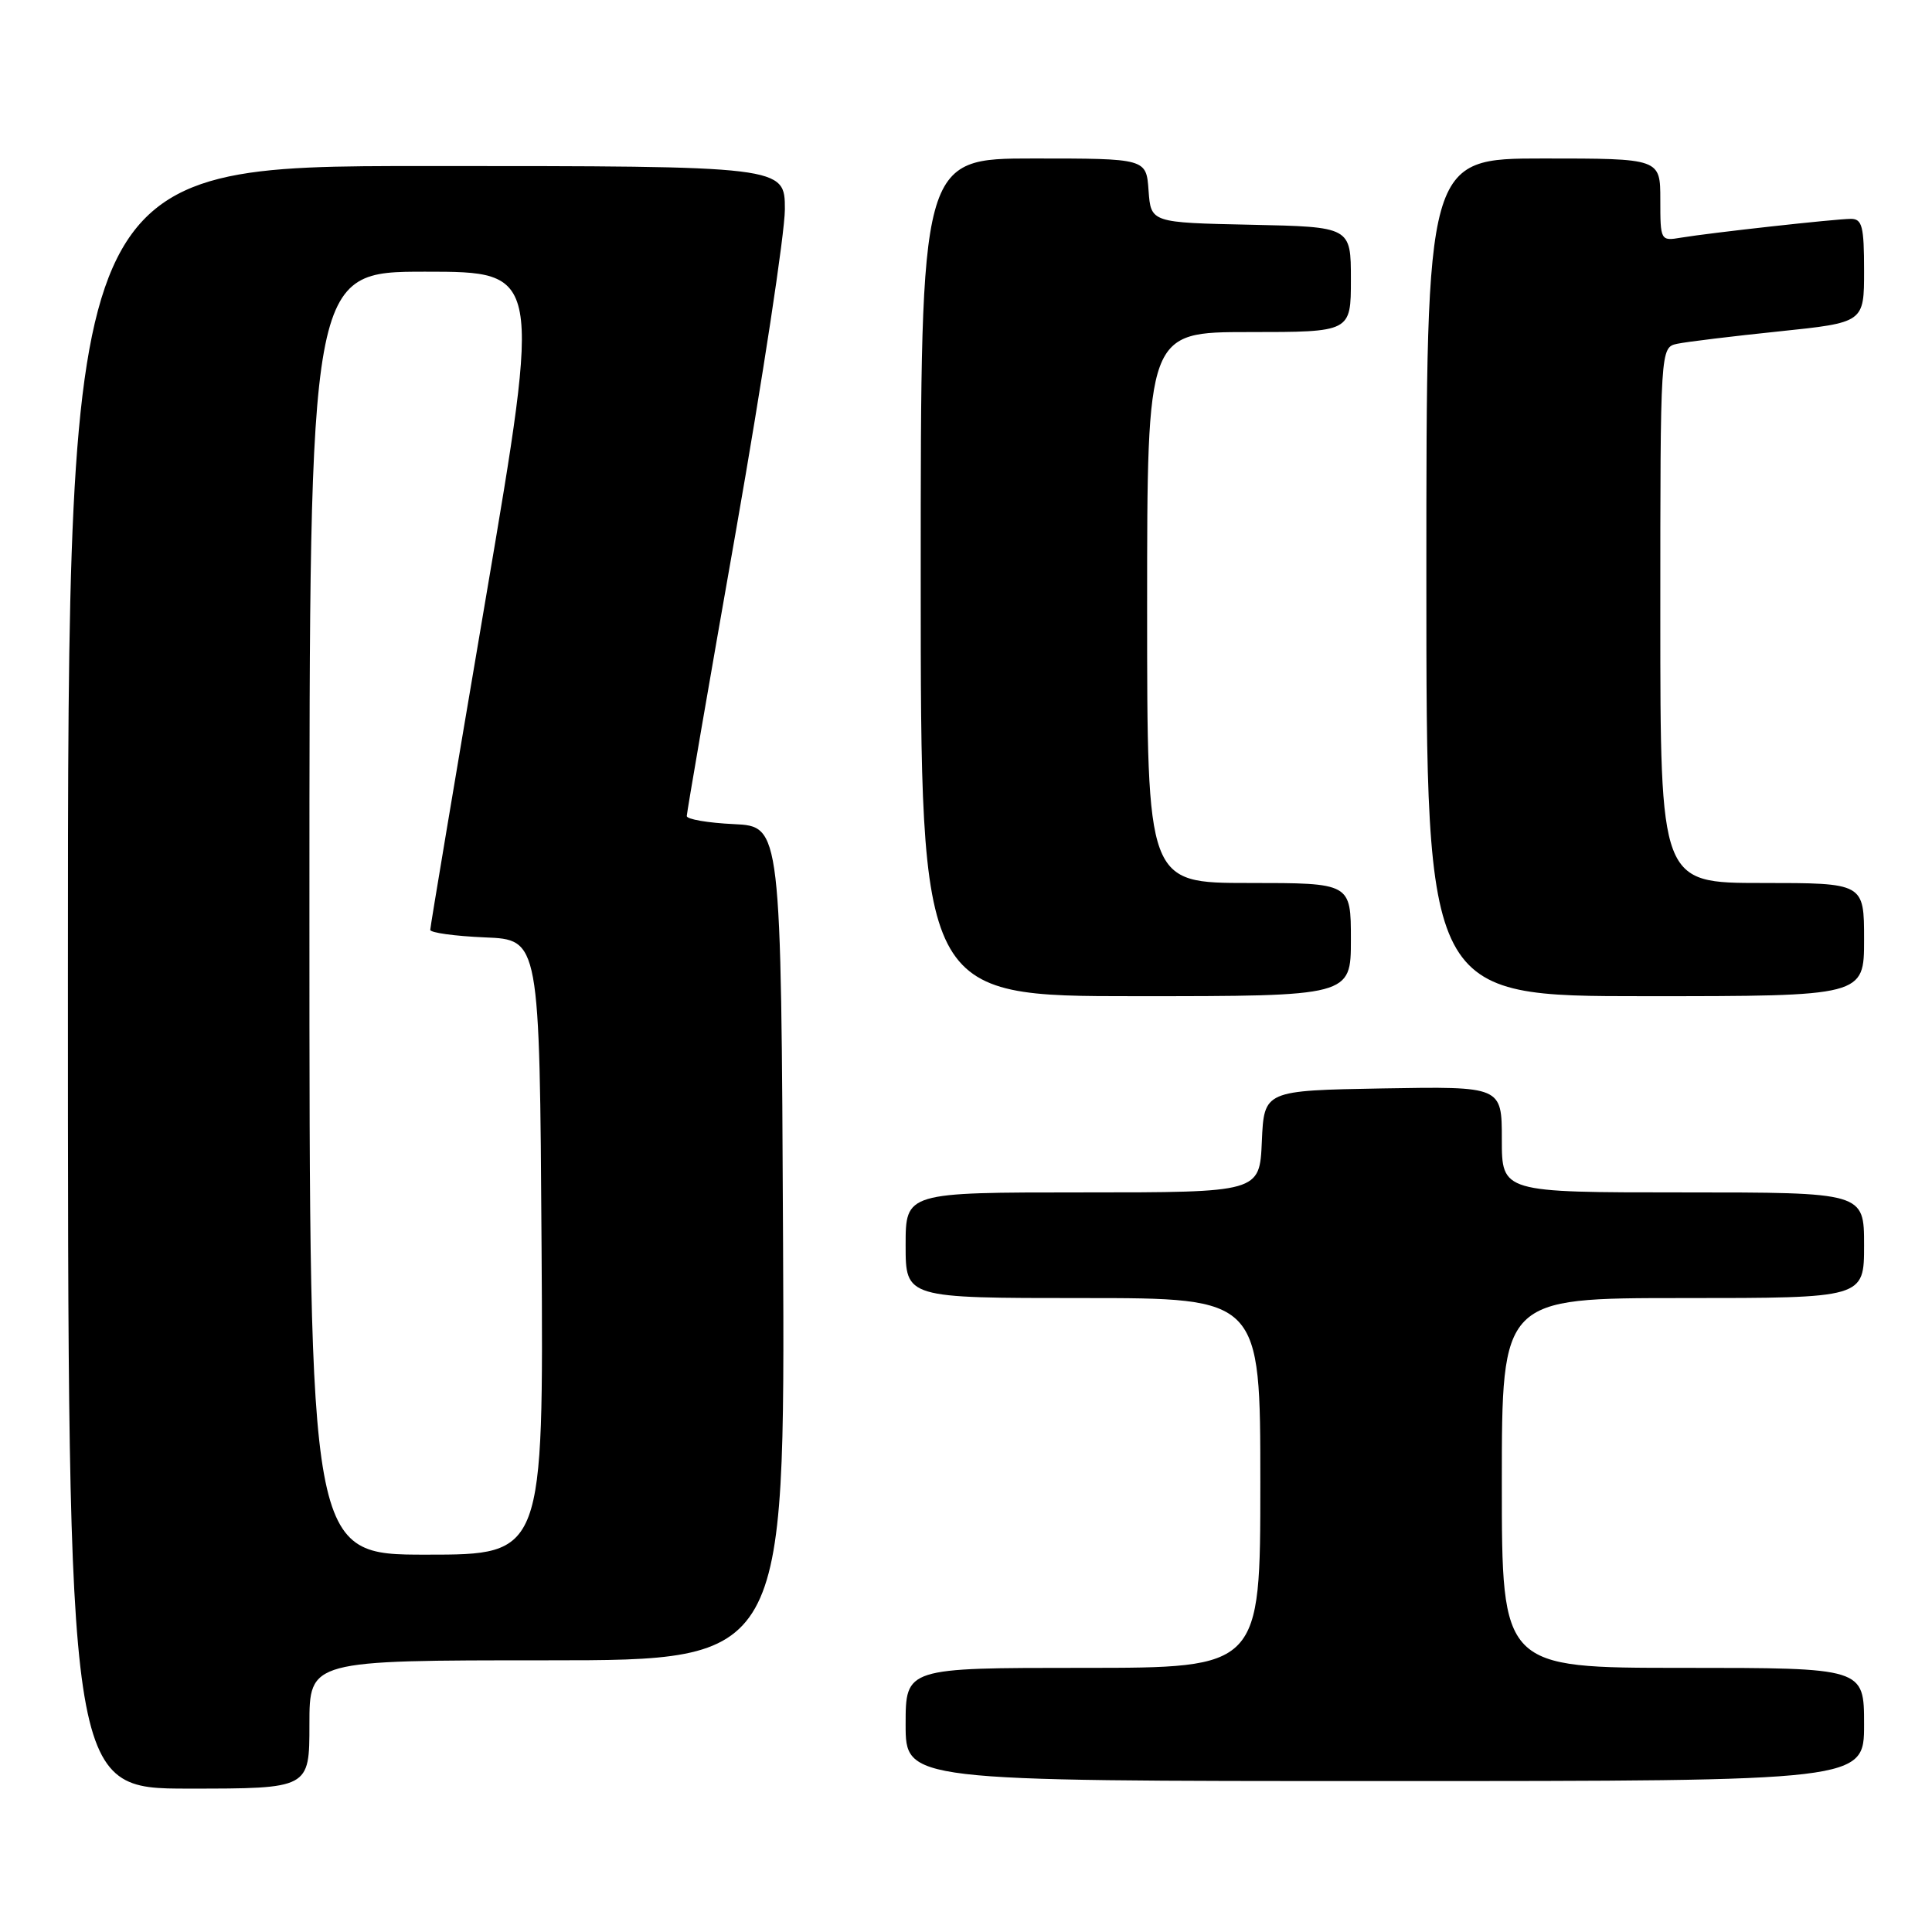 <?xml version="1.0" encoding="UTF-8" standalone="no"?>
<!DOCTYPE svg PUBLIC "-//W3C//DTD SVG 1.1//EN" "http://www.w3.org/Graphics/SVG/1.1/DTD/svg11.dtd" >
<svg xmlns="http://www.w3.org/2000/svg" xmlns:xlink="http://www.w3.org/1999/xlink" version="1.1" viewBox="0 0 256 256">
 <g >
 <path fill="currentColor"
d=" M 41.00 228.50 C 41.00 220.00 41.00 220.00 72.51 220.00 C 104.02 220.00 104.02 220.00 103.76 164.75 C 103.50 109.50 103.50 109.50 97.25 109.20 C 93.81 109.04 91.00 108.56 91.00 108.13 C 91.00 107.71 93.92 90.74 97.50 70.43 C 101.07 50.12 103.99 30.91 104.00 27.75 C 104.00 22.00 104.00 22.00 56.50 22.00 C 9.00 22.00 9.00 22.00 9.00 129.50 C 9.00 237.00 9.00 237.00 25.00 237.00 C 41.00 237.00 41.00 237.00 41.00 228.50 Z  M 247.00 228.50 C 247.00 221.00 247.00 221.00 223.00 221.00 C 199.00 221.00 199.00 221.00 199.00 196.50 C 199.00 172.00 199.00 172.00 223.00 172.00 C 247.00 172.00 247.00 172.00 247.00 165.00 C 247.00 158.00 247.00 158.00 223.00 158.00 C 199.00 158.00 199.00 158.00 199.00 150.97 C 199.00 143.95 199.00 143.95 183.25 144.22 C 167.50 144.50 167.50 144.50 167.20 151.25 C 166.91 158.00 166.91 158.00 143.45 158.00 C 120.00 158.00 120.00 158.00 120.00 165.00 C 120.00 172.00 120.00 172.00 143.50 172.00 C 167.00 172.00 167.00 172.00 167.00 196.50 C 167.00 221.00 167.00 221.00 143.50 221.00 C 120.00 221.00 120.00 221.00 120.00 228.50 C 120.00 236.00 120.00 236.00 183.50 236.00 C 247.00 236.00 247.00 236.00 247.00 228.50 Z  M 179.00 124.50 C 179.00 117.00 179.00 117.00 165.50 117.00 C 152.00 117.00 152.00 117.00 152.00 80.50 C 152.00 44.00 152.00 44.00 165.50 44.00 C 179.00 44.00 179.00 44.00 179.00 37.03 C 179.00 30.06 179.00 30.06 165.75 29.78 C 152.50 29.50 152.50 29.50 152.19 25.25 C 151.89 21.00 151.89 21.00 136.94 21.00 C 122.00 21.00 122.00 21.00 122.00 76.50 C 122.00 132.00 122.00 132.00 150.50 132.00 C 179.00 132.00 179.00 132.00 179.00 124.50 Z  M 247.00 124.50 C 247.00 117.00 247.00 117.00 233.50 117.00 C 220.00 117.00 220.00 117.00 220.00 81.52 C 220.00 46.04 220.00 46.04 222.25 45.55 C 223.49 45.29 229.56 44.55 235.75 43.91 C 247.00 42.74 247.00 42.74 247.00 35.87 C 247.00 29.99 246.75 29.00 245.25 29.00 C 243.20 29.01 226.75 30.83 222.75 31.49 C 220.03 31.95 220.00 31.89 220.00 26.47 C 220.00 21.00 220.00 21.00 204.50 21.00 C 189.00 21.00 189.00 21.00 189.00 76.50 C 189.00 132.00 189.00 132.00 218.00 132.00 C 247.00 132.00 247.00 132.00 247.00 124.50 Z  M 41.00 121.00 C 41.00 36.00 41.00 36.00 56.36 36.00 C 71.72 36.00 71.72 36.00 64.37 79.25 C 60.33 103.04 57.01 122.82 57.01 123.21 C 57.00 123.59 60.26 124.04 64.25 124.21 C 71.50 124.50 71.50 124.50 71.76 165.25 C 72.02 206.00 72.02 206.00 56.51 206.00 C 41.00 206.00 41.00 206.00 41.00 121.00 Z "/>
</g>
</svg>